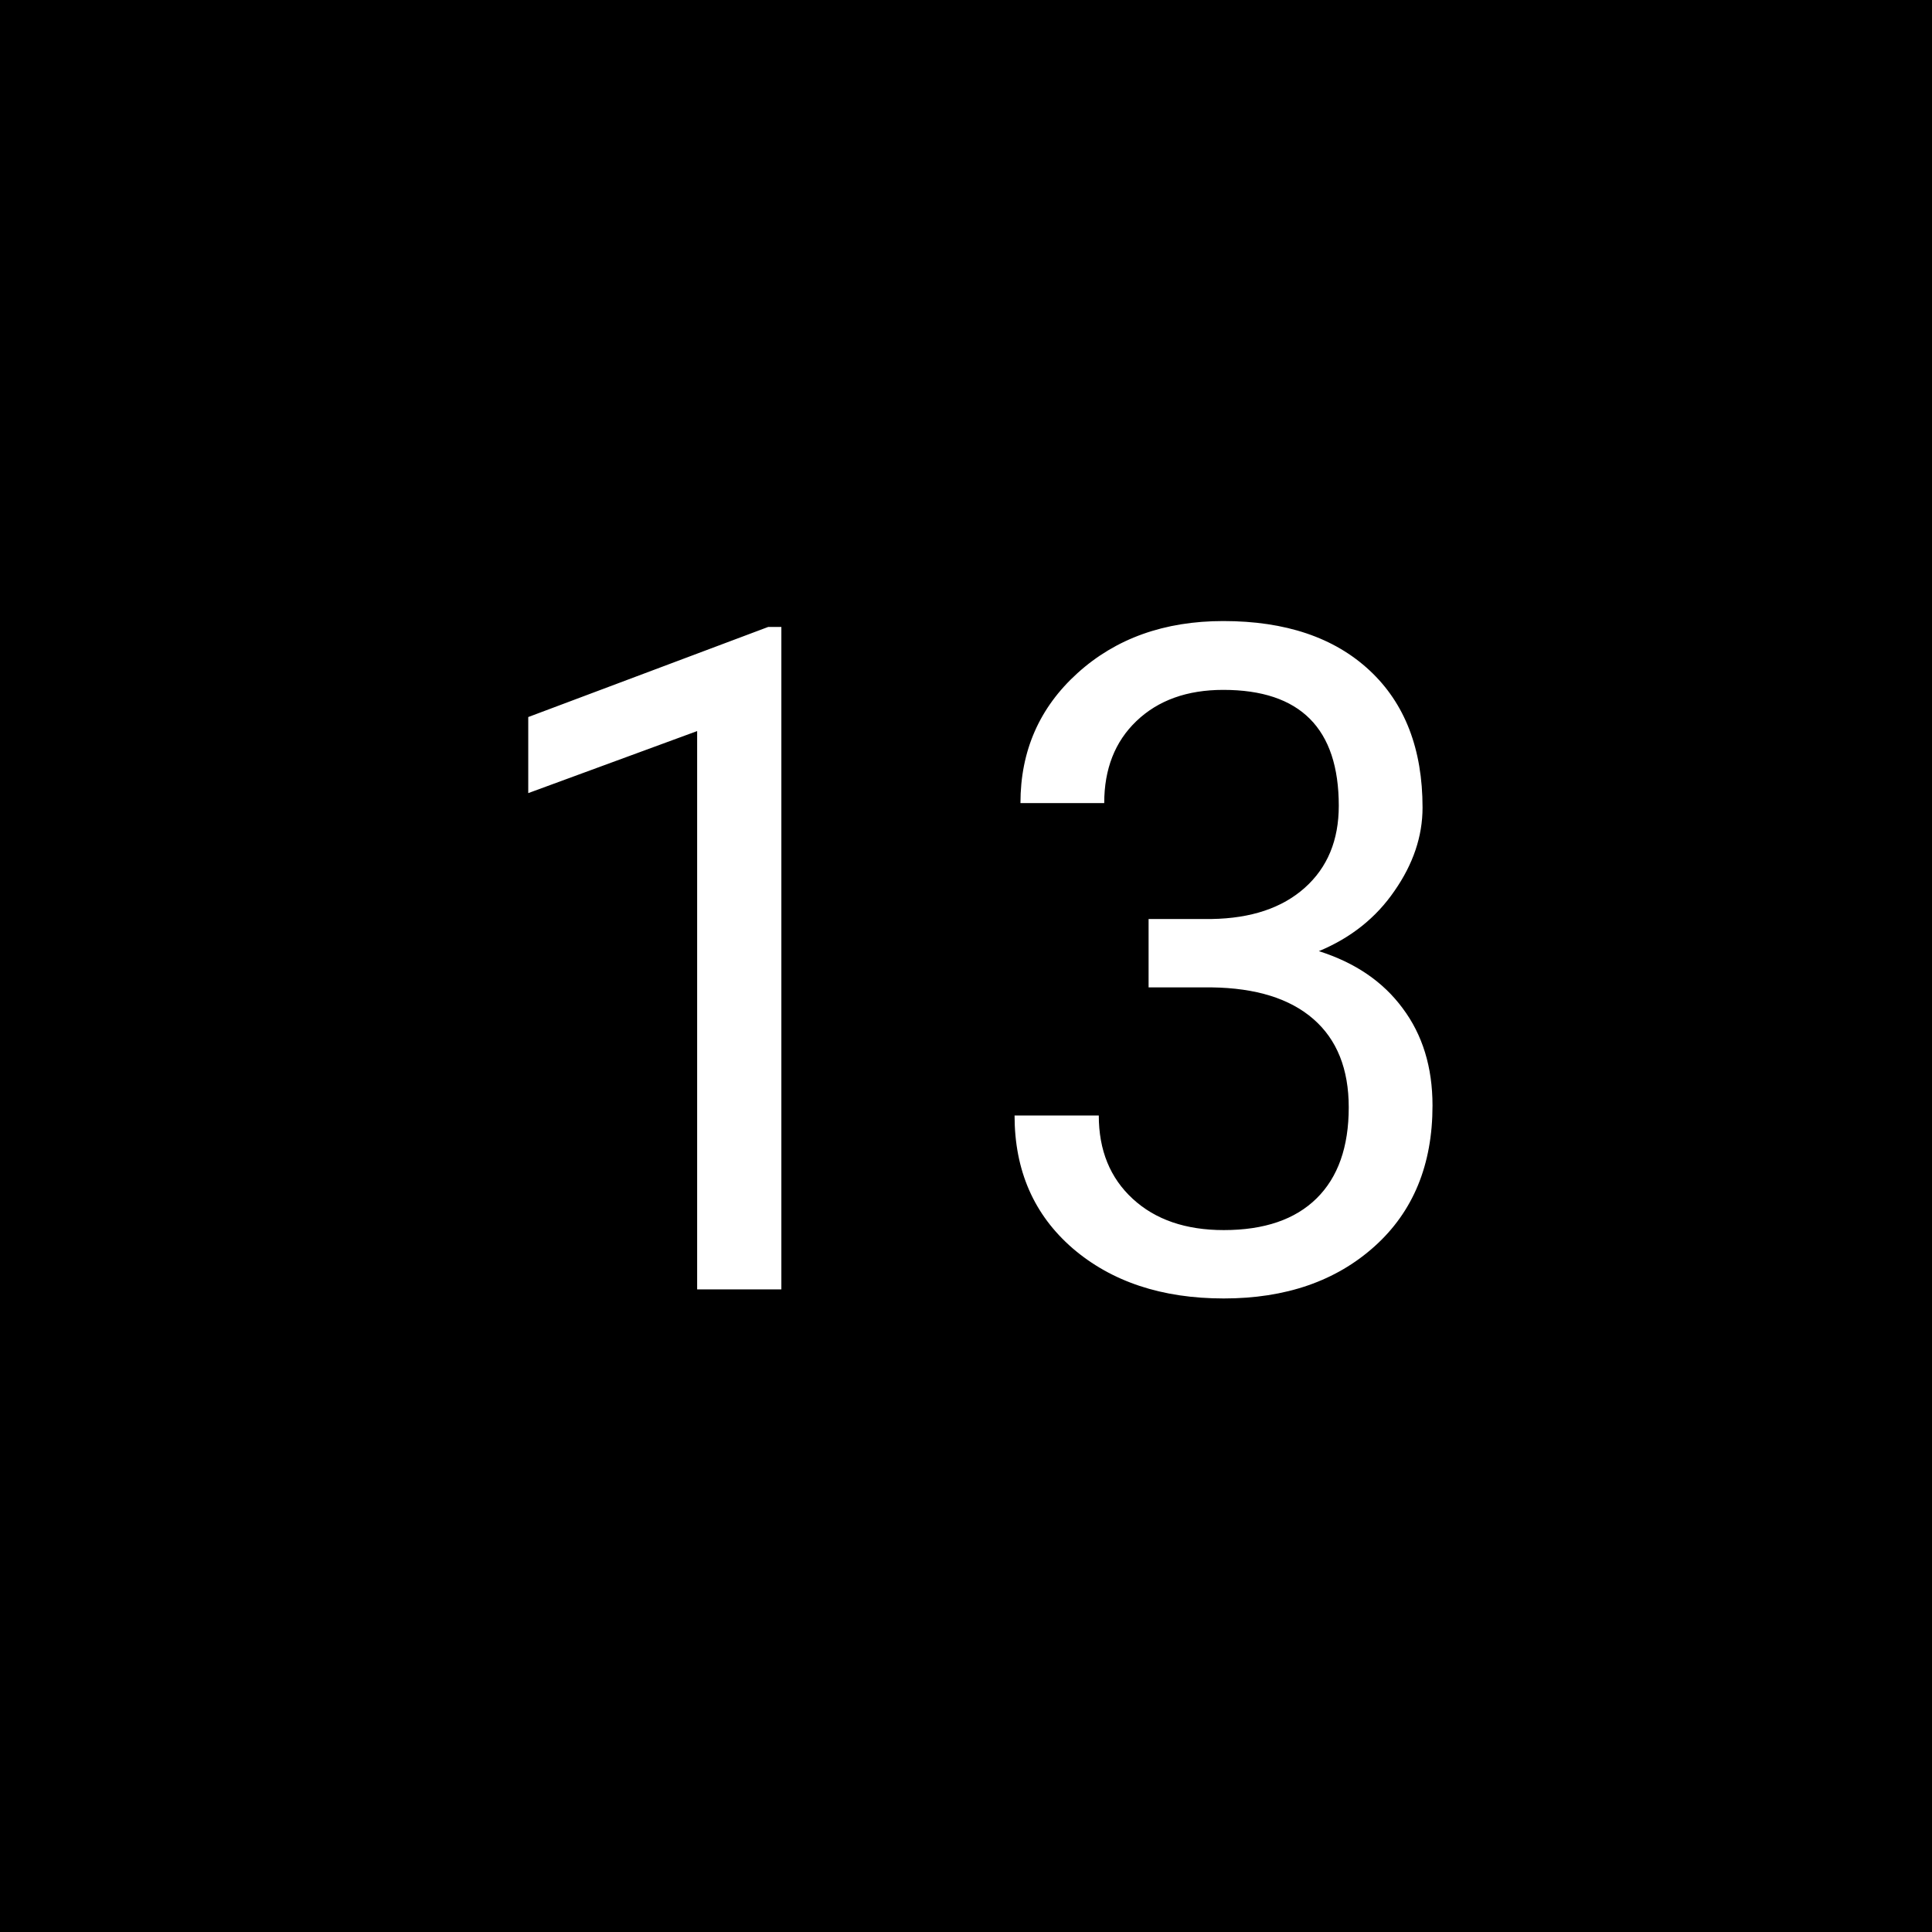 <svg width="200" height="200" viewBox="0 0 200 200" fill="none" xmlns="http://www.w3.org/2000/svg">
<rect width="200" height="200" fill="black"/>
<path d="M80.887 133.478H72.168V75.681L54.684 82.103V74.228L79.527 64.9H80.887V133.478ZM118.902 95.135H125.418C129.512 95.072 132.73 93.994 135.074 91.9C137.418 89.806 138.59 86.978 138.59 83.416C138.59 75.416 134.605 71.416 126.637 71.416C122.887 71.416 119.887 72.494 117.637 74.65C115.418 76.775 114.309 79.603 114.309 83.135H105.637C105.637 77.728 107.605 73.244 111.543 69.681C115.512 66.088 120.543 64.291 126.637 64.291C133.074 64.291 138.121 65.994 141.777 69.4C145.434 72.806 147.262 77.541 147.262 83.603C147.262 86.572 146.293 89.447 144.355 92.228C142.449 95.01 139.84 97.088 136.527 98.463C140.277 99.65 143.168 101.619 145.199 104.369C147.262 107.119 148.293 110.478 148.293 114.447C148.293 120.572 146.293 125.431 142.293 129.025C138.293 132.619 133.09 134.416 126.684 134.416C120.277 134.416 115.059 132.681 111.027 129.213C107.027 125.744 105.027 121.166 105.027 115.478H113.746C113.746 119.072 114.918 121.947 117.262 124.103C119.605 126.26 122.746 127.338 126.684 127.338C130.871 127.338 134.074 126.244 136.293 124.056C138.512 121.869 139.621 118.728 139.621 114.635C139.621 110.666 138.402 107.619 135.965 105.494C133.527 103.369 130.012 102.275 125.418 102.213H118.902V95.135Z" fill="white"/>
</svg>
